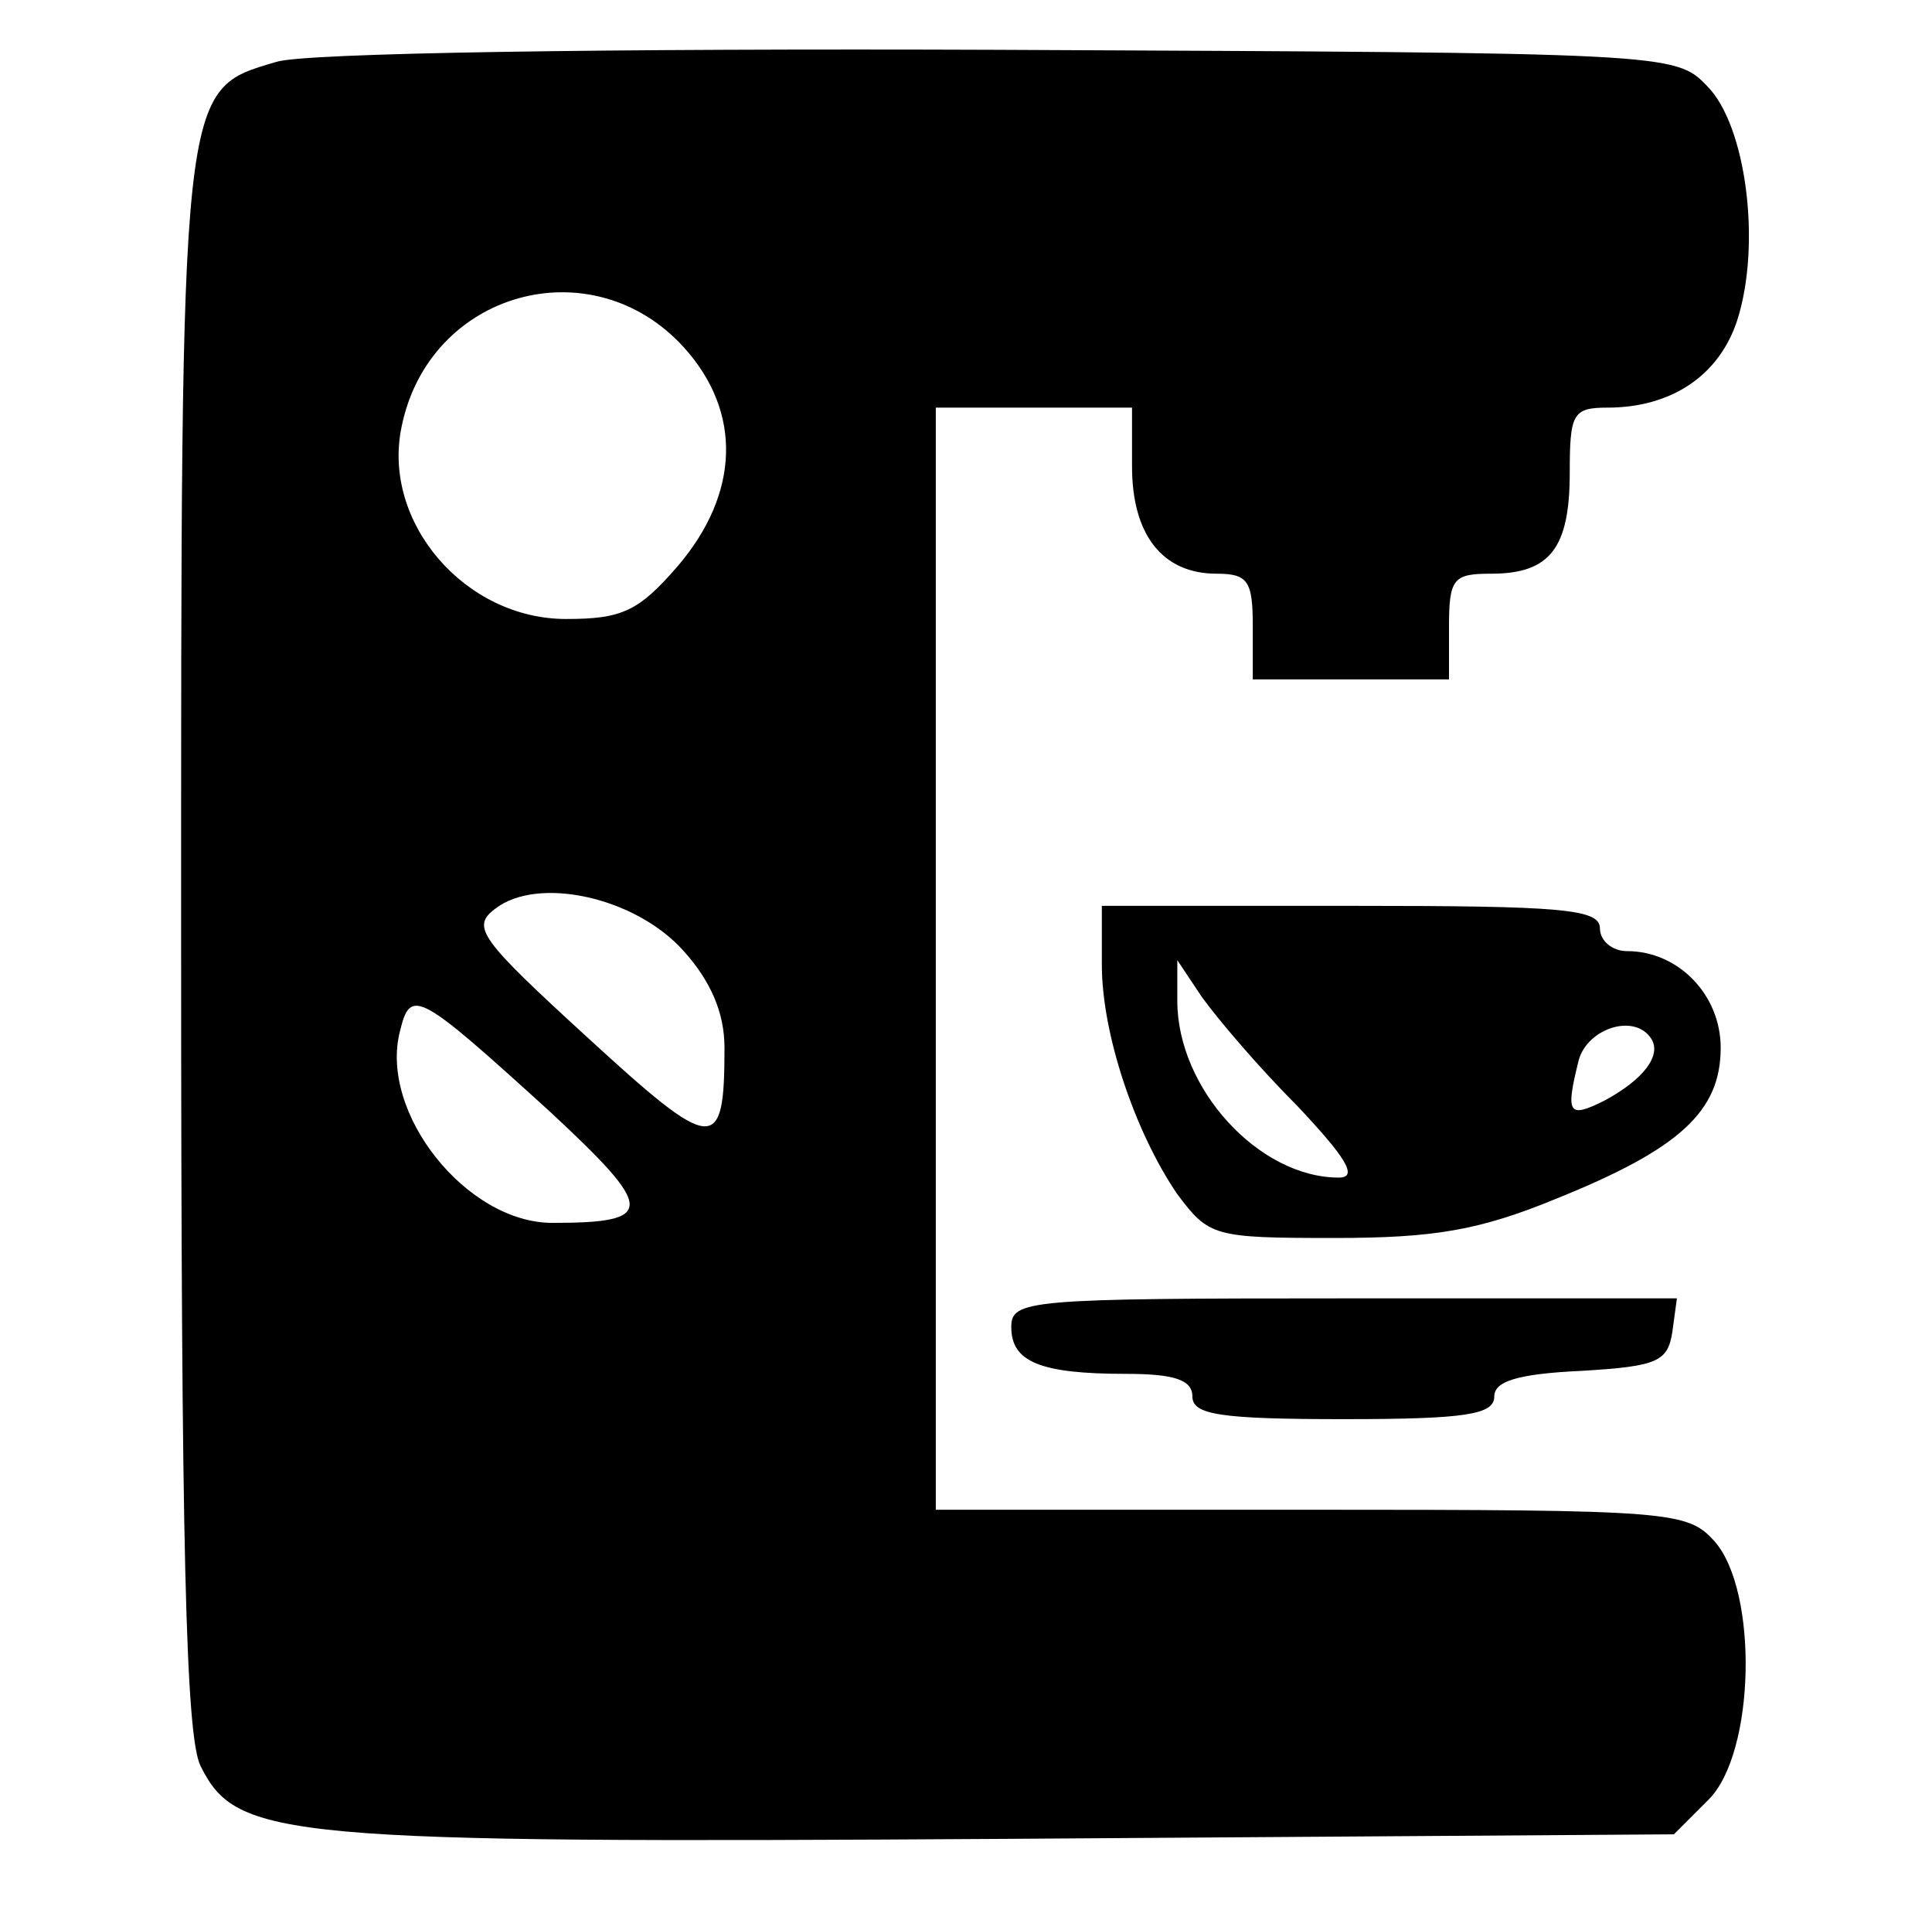 <?xml version="1.0" standalone="no"?>
<!DOCTYPE svg PUBLIC "-//W3C//DTD SVG 20010904//EN"
 "http://www.w3.org/TR/2001/REC-SVG-20010904/DTD/svg10.dtd">
<svg version="1.0" xmlns="http://www.w3.org/2000/svg"
 width="128pt" height="127pt" viewBox="0 0 128 127"
 preserveAspectRatio="xMidYMid meet">

<g transform="translate(0,127) scale(0.1,-0.1)"
fill="#000000" stroke="none">
<path d="M183 1229 c-64 -19 -63 -12 -63 -586 0 -397 3 -524 13 -543 24 -48
54 -51 534 -48 l442 3 23 23 c31 31 33 138 4 171 -18 20 -28 21 -268 21 l-248
0 0 365 0 365 65 0 65 0 0 -39 c0 -45 20 -71 56 -71 21 0 24 -5 24 -35 l0 -35
65 0 65 0 0 35 c0 32 3 35 28 35 39 0 52 17 52 67 0 39 2 43 25 43 42 0 74 21
86 58 16 50 6 129 -20 155 -21 22 -25 22 -469 24 -260 1 -461 -2 -479 -8z
m270 -189 c39 -43 37 -97 -4 -145 -26 -30 -37 -35 -74 -35 -67 0 -122 64 -109
127 18 90 126 120 187 53z m0 -400 c18 -20 27 -41 27 -64 0 -71 -7 -70 -91 7
-71 65 -77 73 -61 85 28 22 93 8 125 -28z m-89 -106 c70 -65 71 -74 2 -74 -57
0 -115 73 -101 127 7 29 12 26 99 -53z"/>
<path d="M730 631 c0 -46 22 -111 50 -152 21 -28 24 -29 104 -29 66 0 96 5
147 26 82 33 109 58 109 100 0 35 -28 64 -62 64 -10 0 -18 7 -18 15 0 13 -25
15 -165 15 l-165 0 0 -39z m129 -93 c33 -35 41 -48 28 -48 -53 0 -107 59 -107
117 l0 27 16 -24 c10 -14 37 -46 63 -72z m235 44 c7 -11 -5 -27 -31 -41 -24
-12 -26 -9 -17 27 6 21 37 31 48 14z"/>
<path d="M670 391 c0 -23 19 -31 76 -31 32 0 44 -4 44 -15 0 -12 18 -15 100
-15 81 0 100 3 100 15 0 10 15 15 58 17 50 3 57 6 60 26 l3 22 -220 0 c-210 0
-221 -1 -221 -19z"/>
</g>
</svg>
